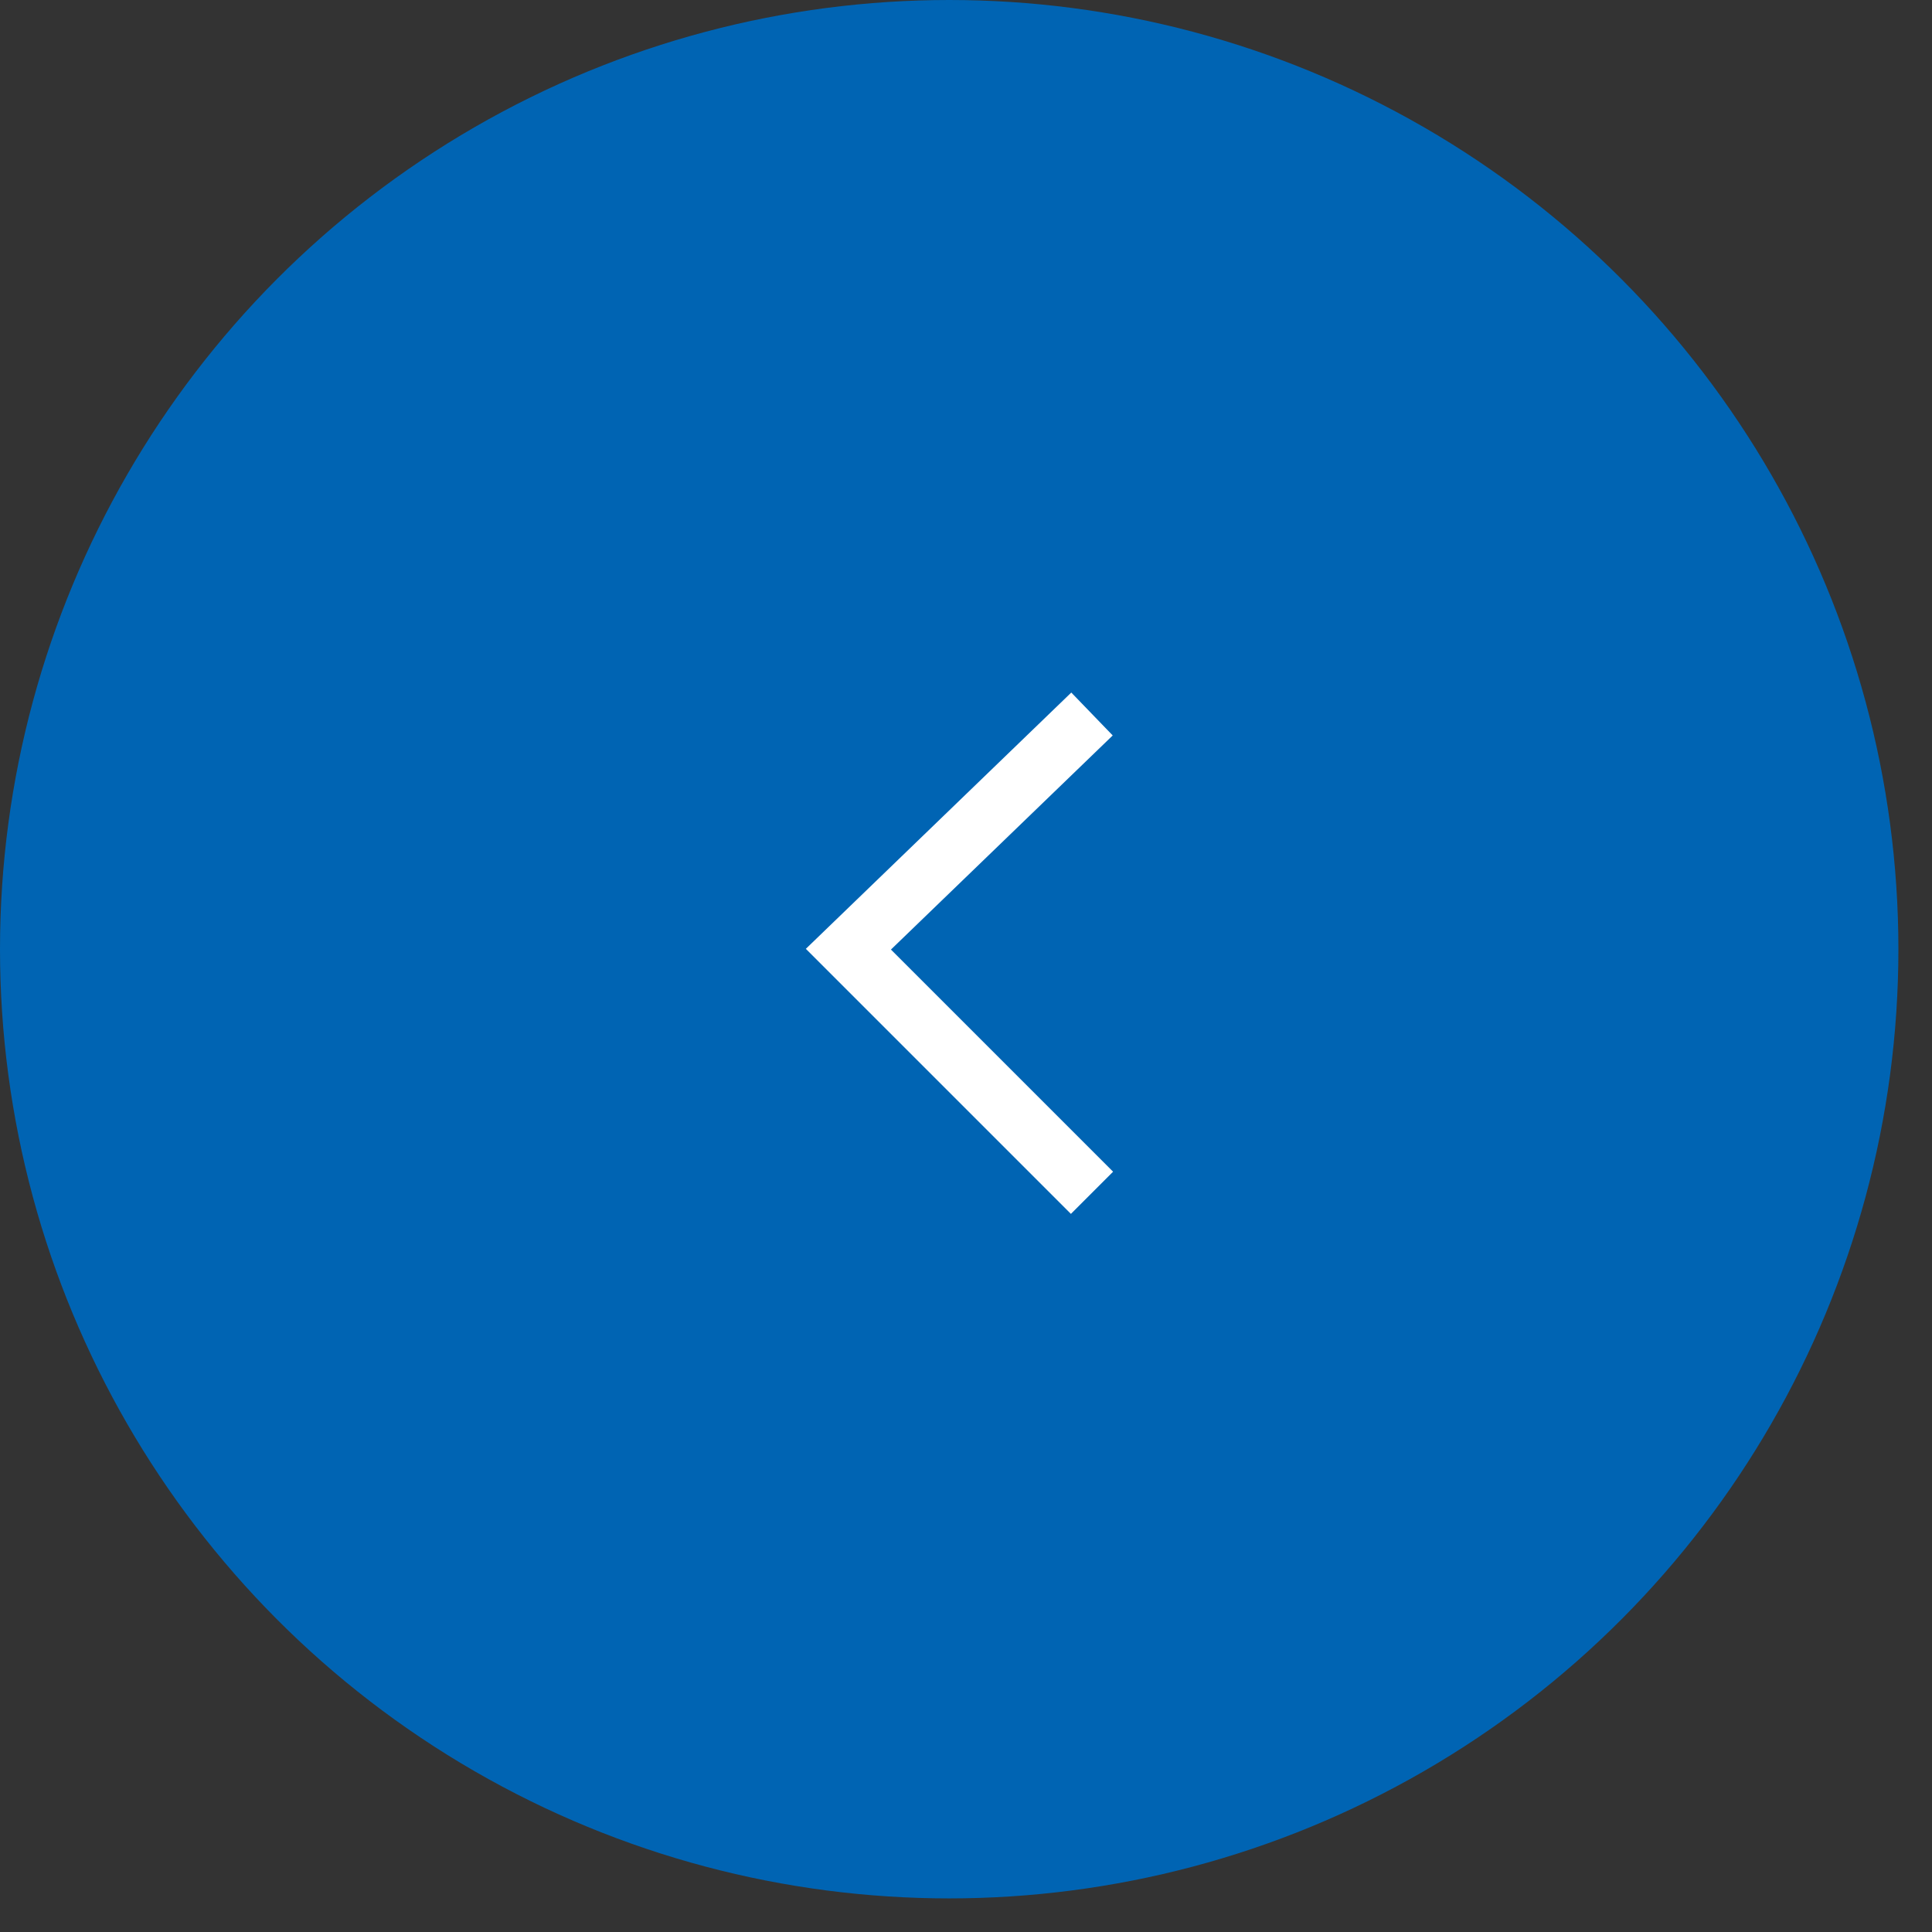 <?xml version="1.0" encoding="utf-8"?>
<!-- Generator: Adobe Illustrator 28.1.0, SVG Export Plug-In . SVG Version: 6.00 Build 0)  -->
<svg version="1.1" id="レイヤー_1" xmlns="http://www.w3.org/2000/svg" xmlns:xlink="http://www.w3.org/1999/xlink" x="0px"
	 y="0px" viewBox="0 0 23 23" style="enable-background:new 0 0 23 23;" xml:space="preserve">
<rect x="0" y="0" width="23" height="23" fill="#333333" stroke="none"/>
<style type="text/css">
	.st0{fill:#0064B3;}
	.st1{fill:none;stroke:#FFFFFF;stroke-width:0.71;stroke-miterlimit:10;}
</style>
<circle class="st0" cx="11.3" cy="11.3" r="11.3"/>
<path class="st1" d="M13,14.2l-2.9-2.9L13,8.5"/>
</svg>
